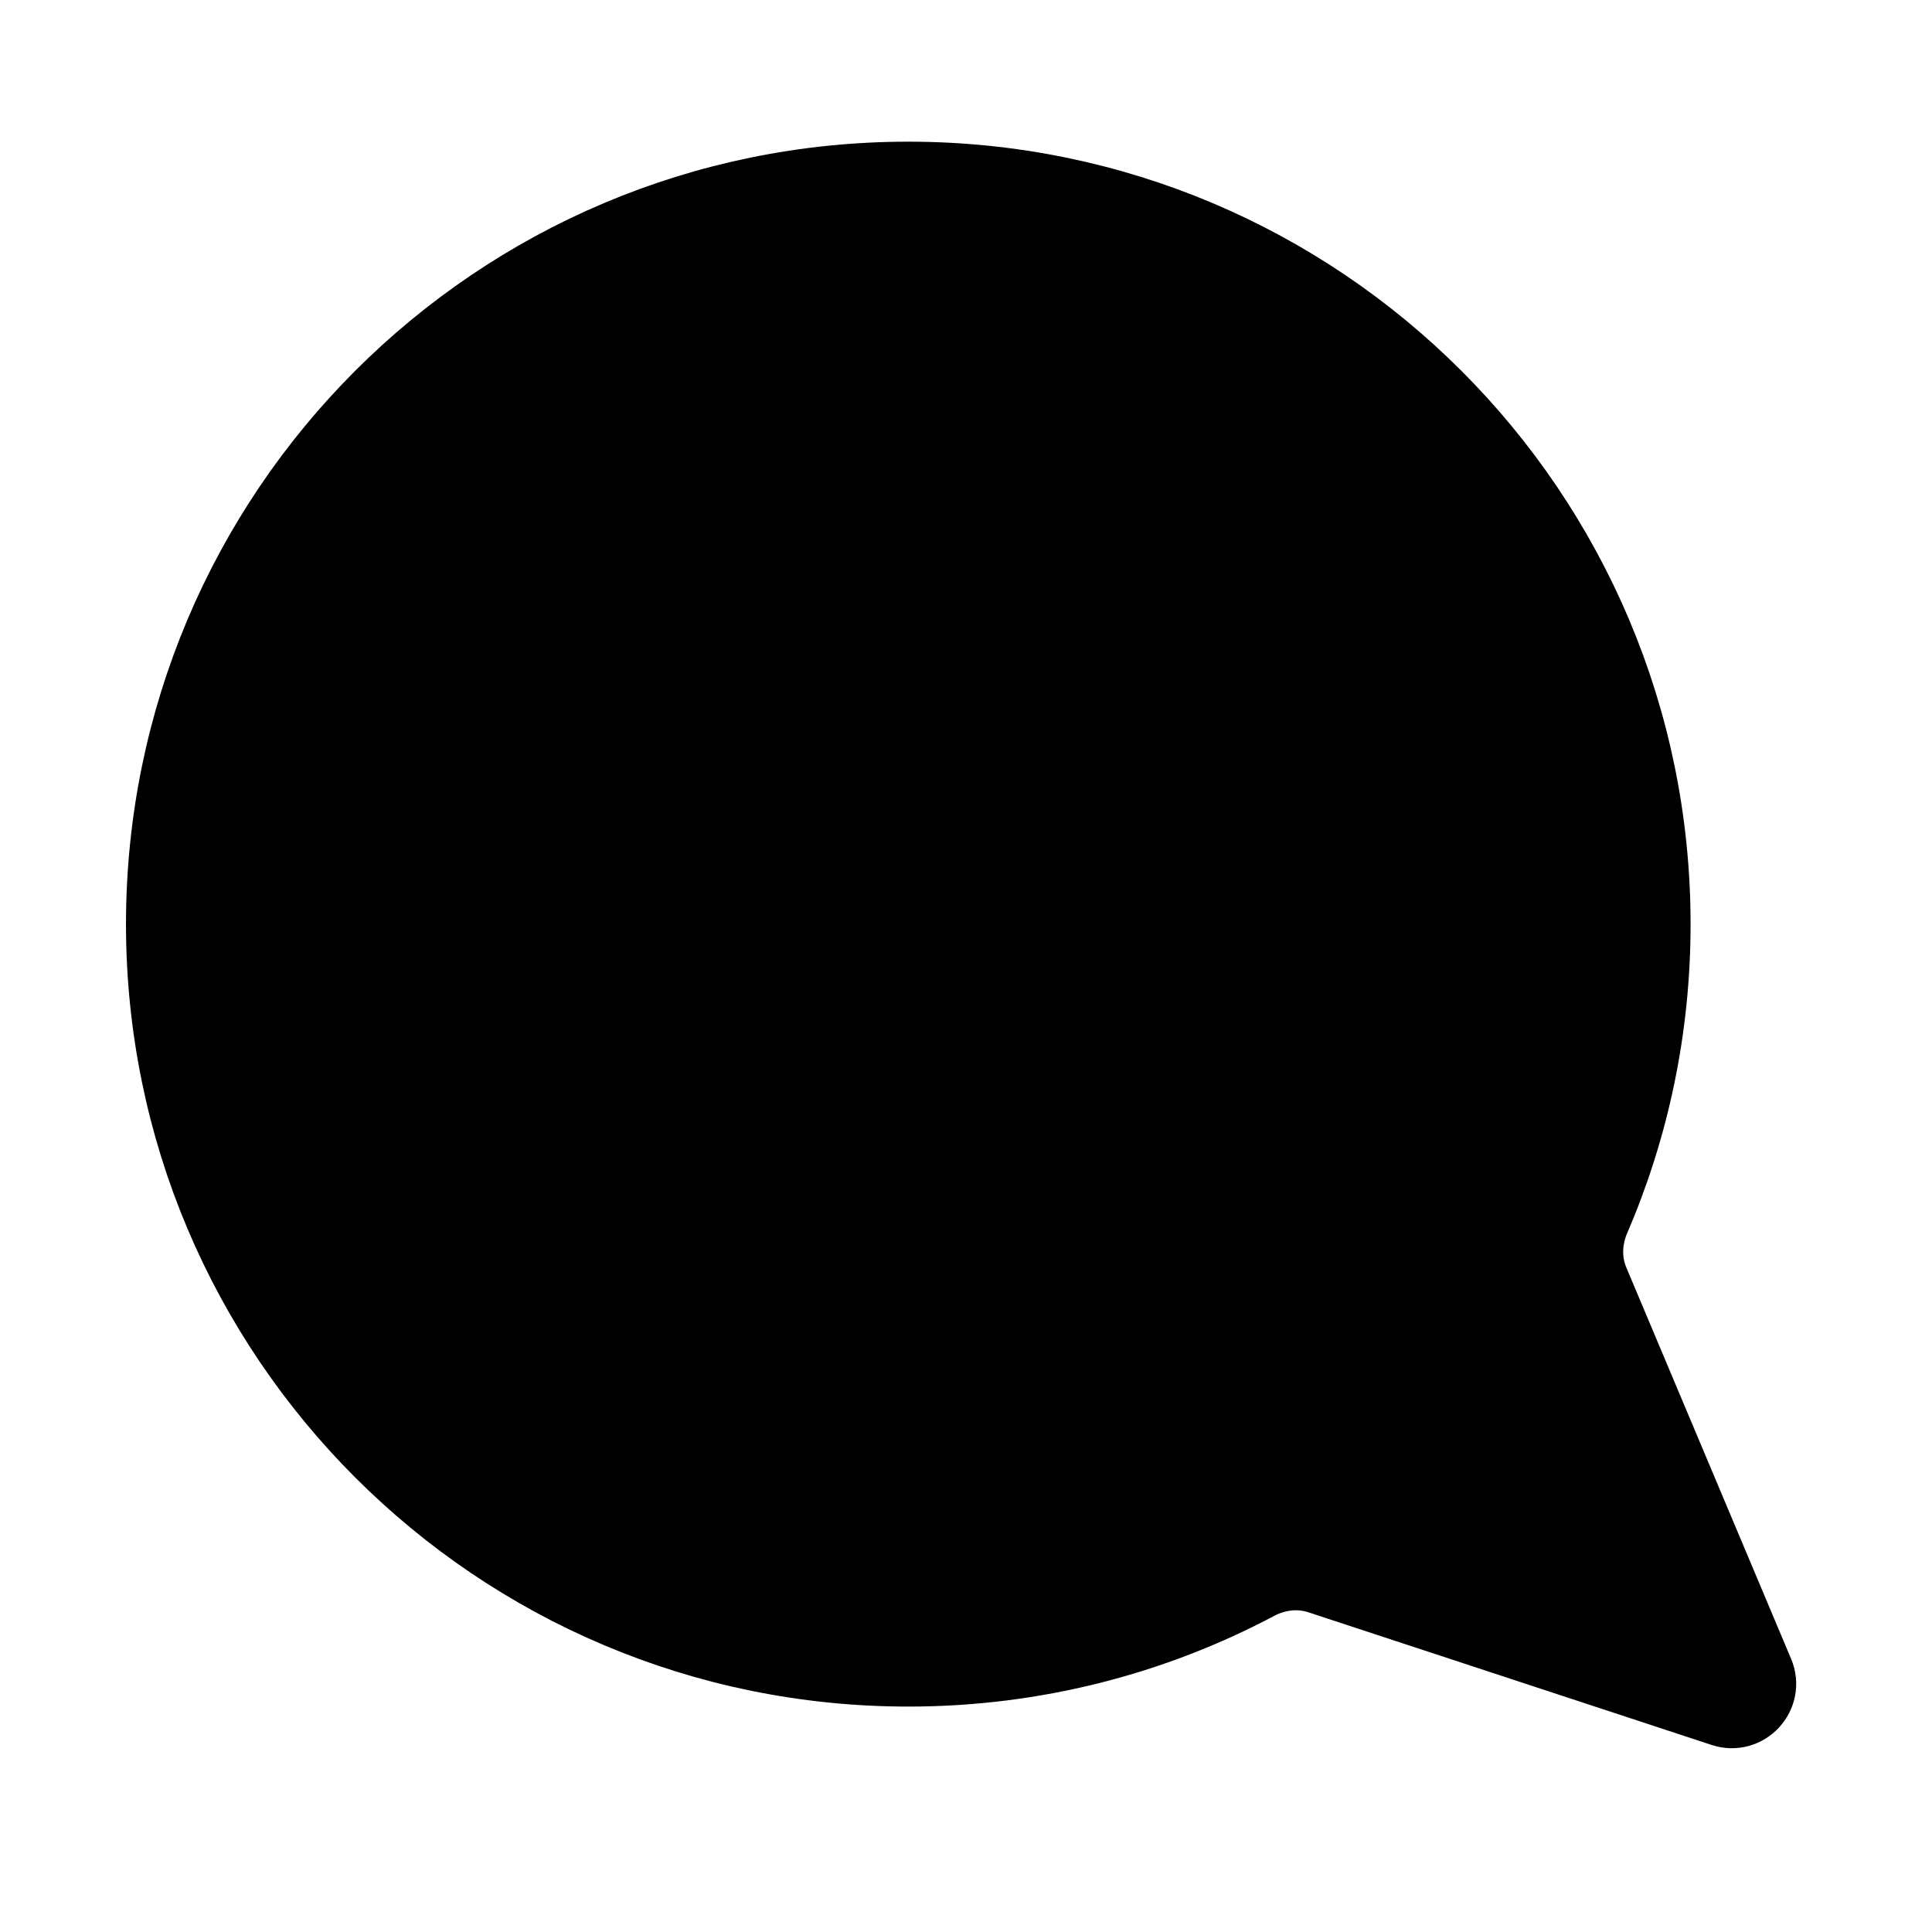 <svg width="75" height="75" viewBox="0 0 75 75" fill="none" xmlns="http://www.w3.org/2000/svg">
<path d="M35.26 64.749C19.316 64.749 6.391 51.822 6.391 35.875C6.391 19.928 19.316 7 35.26 7C51.203 7 64.128 19.928 64.128 35.875C64.128 39.927 63.293 43.784 61.787 47.284C61.444 48.079 61.411 48.98 61.747 49.777L68.147 64.976C68.481 65.766 67.728 66.582 66.913 66.314L51.248 61.16C50.425 60.89 49.53 60.996 48.765 61.401C44.735 63.539 40.139 64.749 35.26 64.749Z" fill="black" stroke="black" stroke-width="3"/>
</svg>
